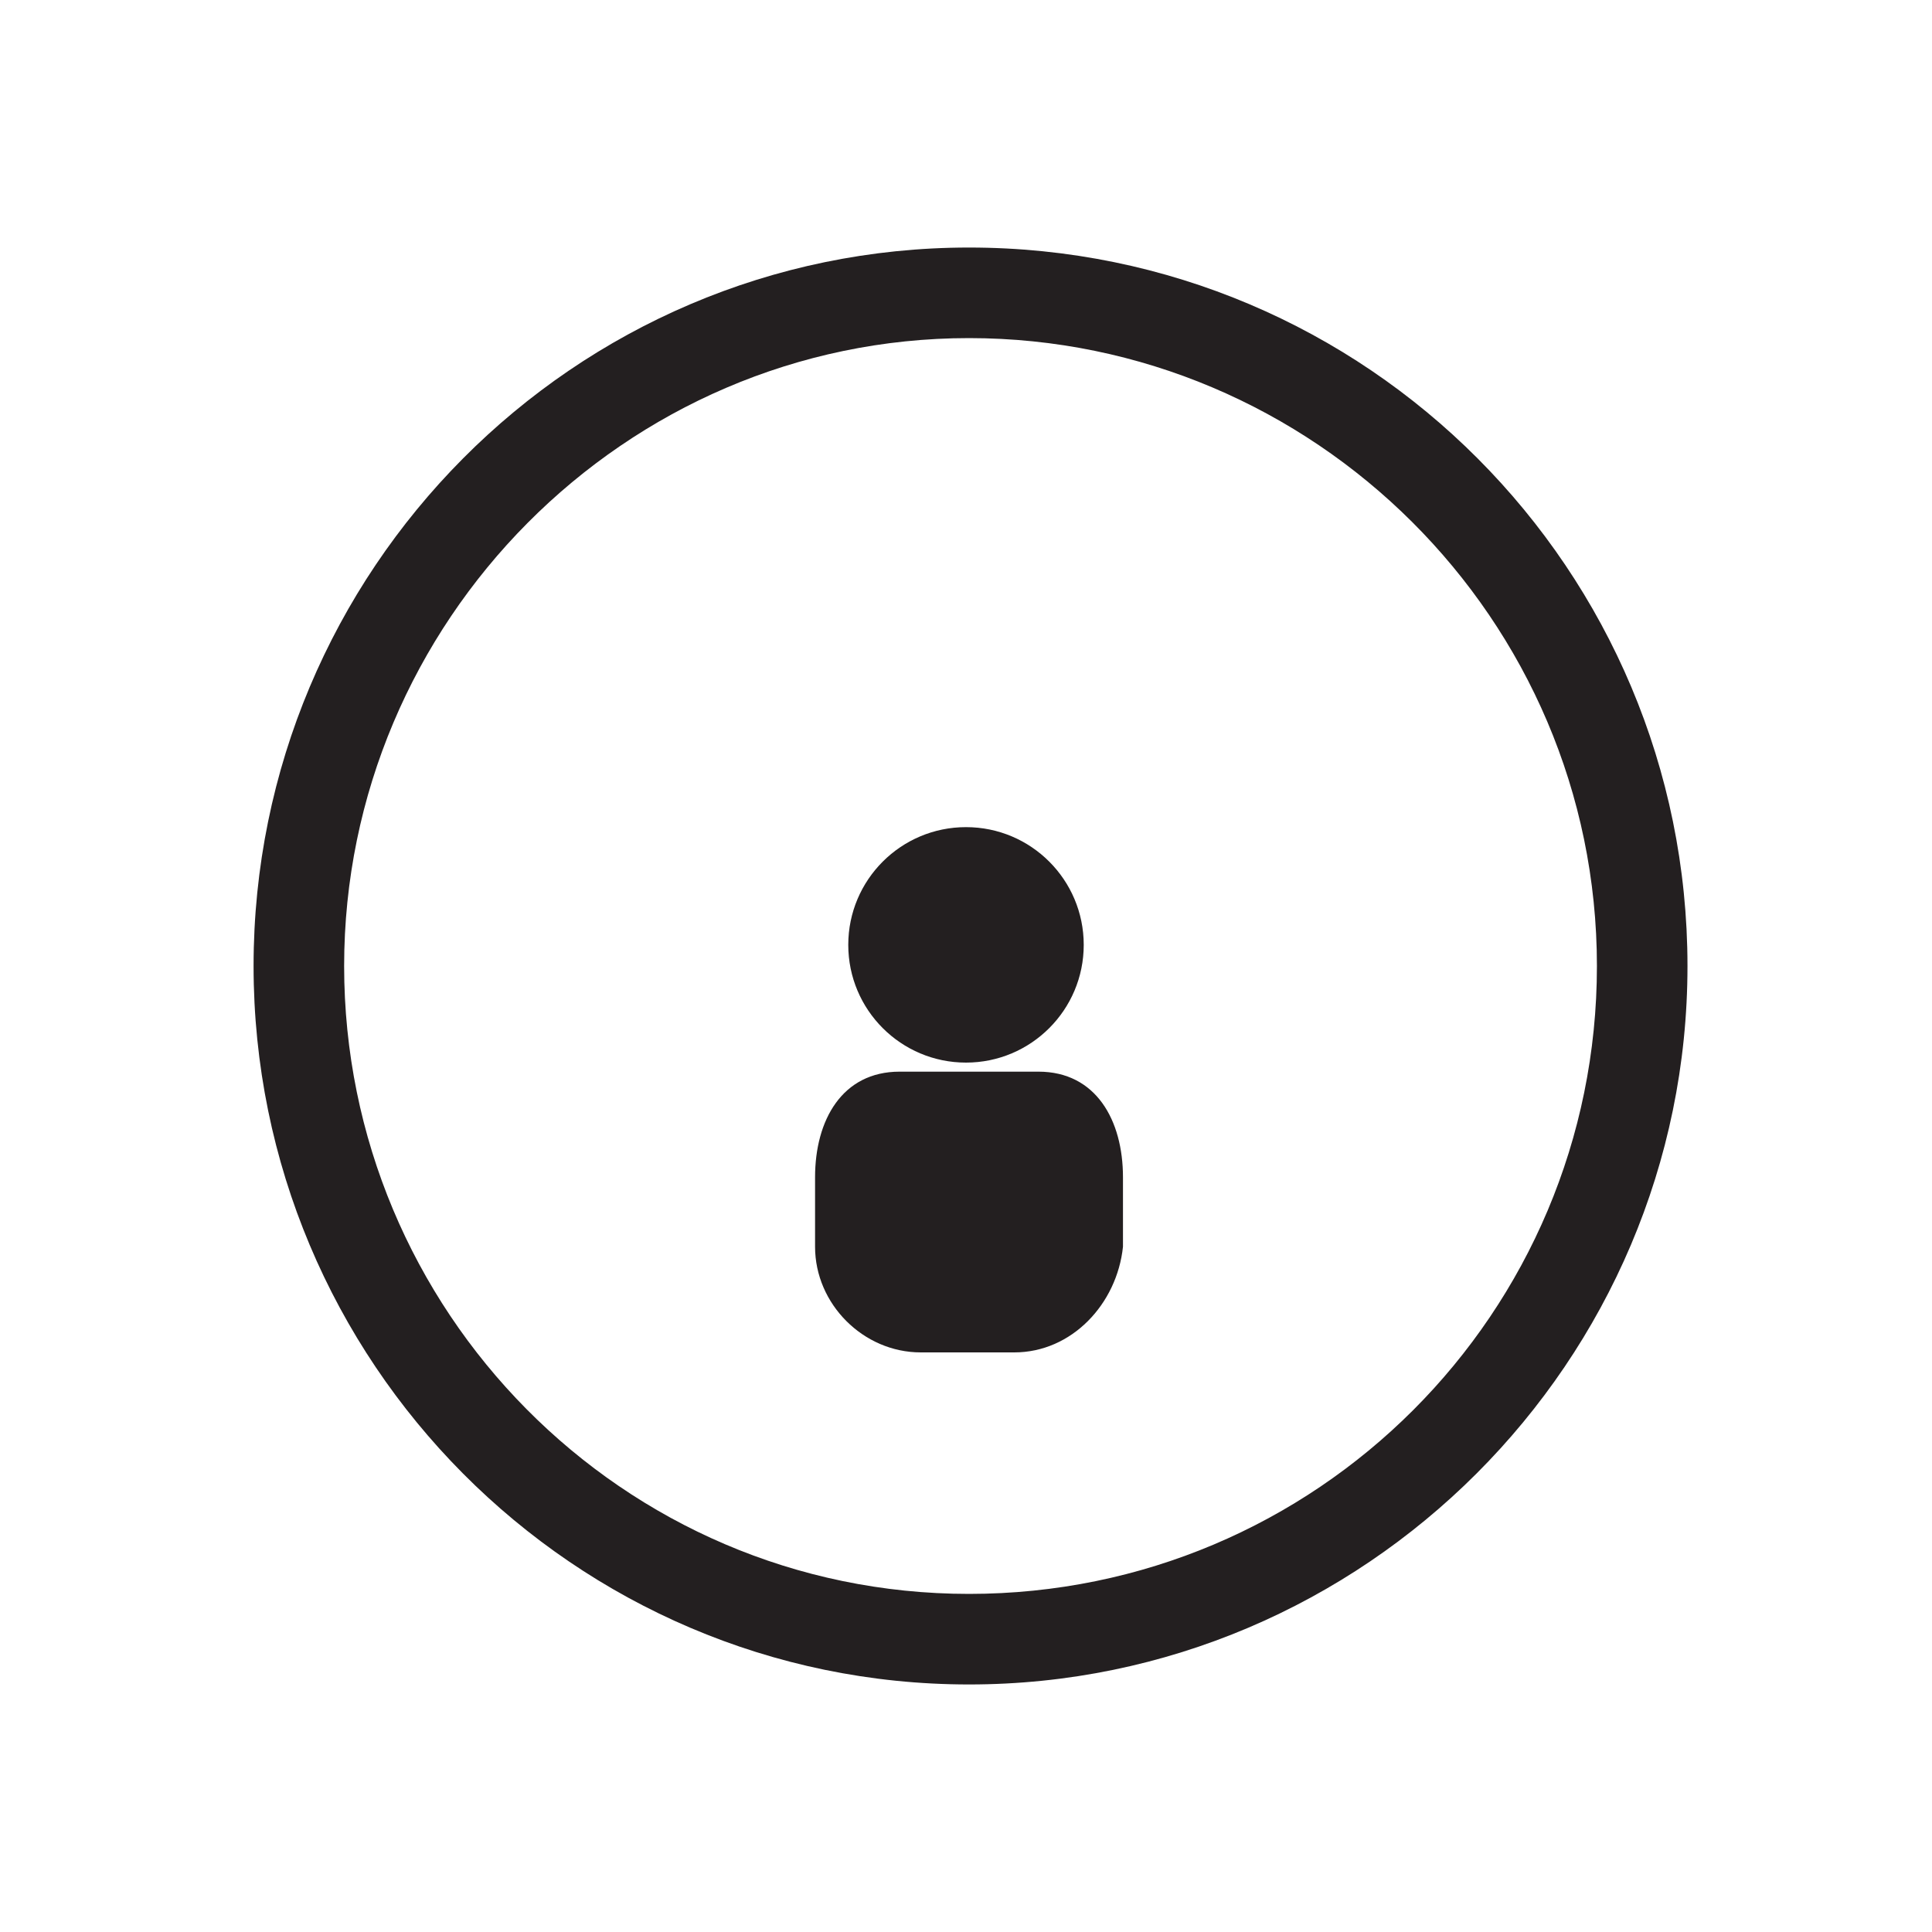 <?xml version="1.0" encoding="utf-8"?>
<!-- Generator: Adobe Illustrator 18.0.0, SVG Export Plug-In . SVG Version: 6.00 Build 0)  -->
<!DOCTYPE svg PUBLIC "-//W3C//DTD SVG 1.1//EN" "http://www.w3.org/Graphics/SVG/1.1/DTD/svg11.dtd">
<svg version="1.1" id="Layer_1" xmlns="http://www.w3.org/2000/svg" xmlns:xlink="http://www.w3.org/1999/xlink" x="0px" y="0px"
	 viewBox="0 0 64 64" enable-background="new 0 0 64 64" xml:space="preserve">
<path fill="#231F20" d="M32.1,11.2c11.4,0,20.8,9.3,20.8,20.8s-9.3,20.8-20.8,20.8S11.4,43.4,11.4,32S20.7,11.2,32.1,11.2 M32.1,8.2
	C19,8.2,8.4,18.9,8.4,32S19,55.8,32.1,55.8S55.9,45.1,55.9,32S45.3,8.2,32.1,8.2L32.1,8.2z"/>
<circle fill="#231F20" cx="32" cy="31.3" r="3.9"/>
<path fill="#231F20" d="M33.6,44.8h-3.1c-1.9,0-3.5-1.6-3.5-3.5v-2.3c0-1.9,0.9-3.5,2.8-3.5c1.4,0,3.1,0,4.6,0
	c1.9,0,2.8,1.6,2.8,3.5v2.3C37,43.2,35.5,44.8,33.6,44.8z"/>
</svg>
